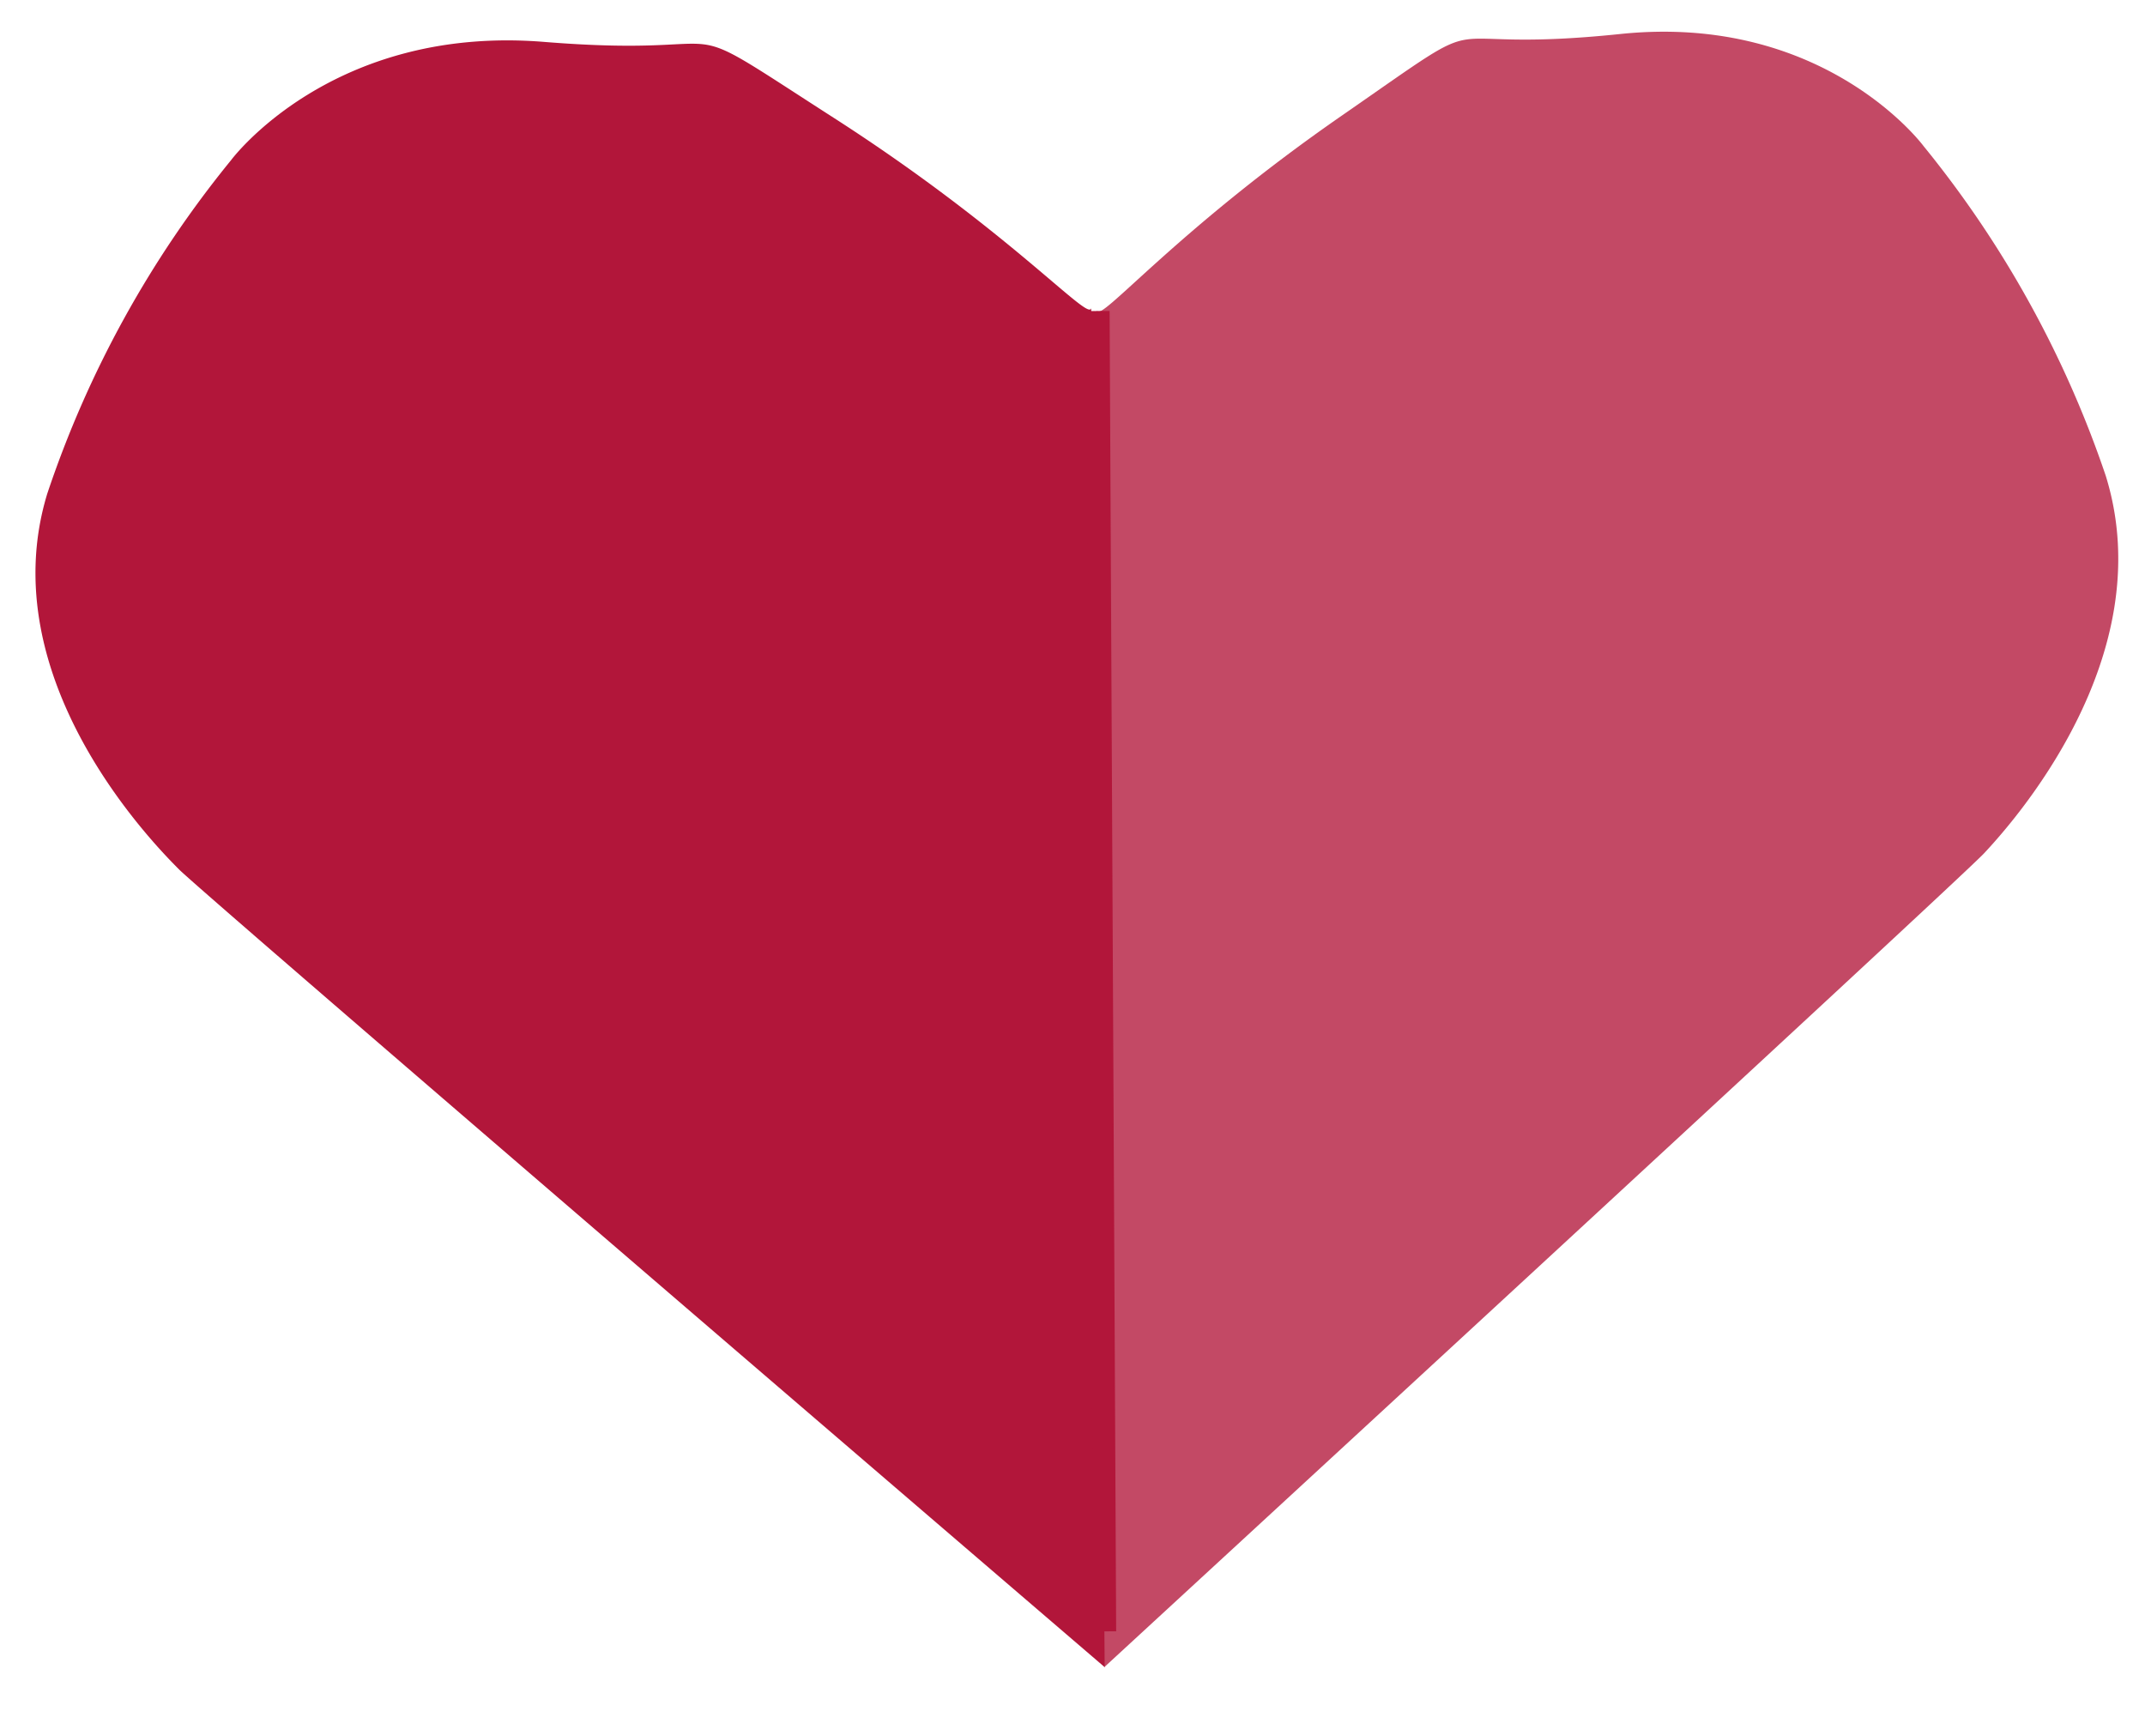 <svg xmlns="http://www.w3.org/2000/svg" width="93.593" height="75.748" viewBox="0 0 93.593 75.748"><g transform="translate(89.52 80.174) rotate(-177)"><path d="M41.672,0S6.211,36.253,5.188,37.473-2.143,46.362.755,54.2A46.218,46.218,0,0,0,9.45,68.148s4.6,5.577,13.468,4.183,4.944,1.22,11.934-4.183,10.059-9.586,10.229-9.063S41.672,0,41.672,0Z" transform="translate(0 5.266)" fill="#b2163a" opacity="0.78"/><path d="M3.544,0S40.337,36.306,41.4,37.528s7.607,8.9,4.6,16.757a46.173,46.173,0,0,1-9.022,13.964S32.2,73.834,23,72.438s-5.13,1.222-12.382-4.189S.184,58.648.006,59.172,3.544,0,3.544,0Z" transform="translate(38.135 5.701) rotate(-7)" fill="#b2163a"/><path d="M0,0,3.3,57.508" transform="translate(41.733 6.829)" fill="#b2163a" stroke="#b2163a" stroke-width="1"/></g></svg>